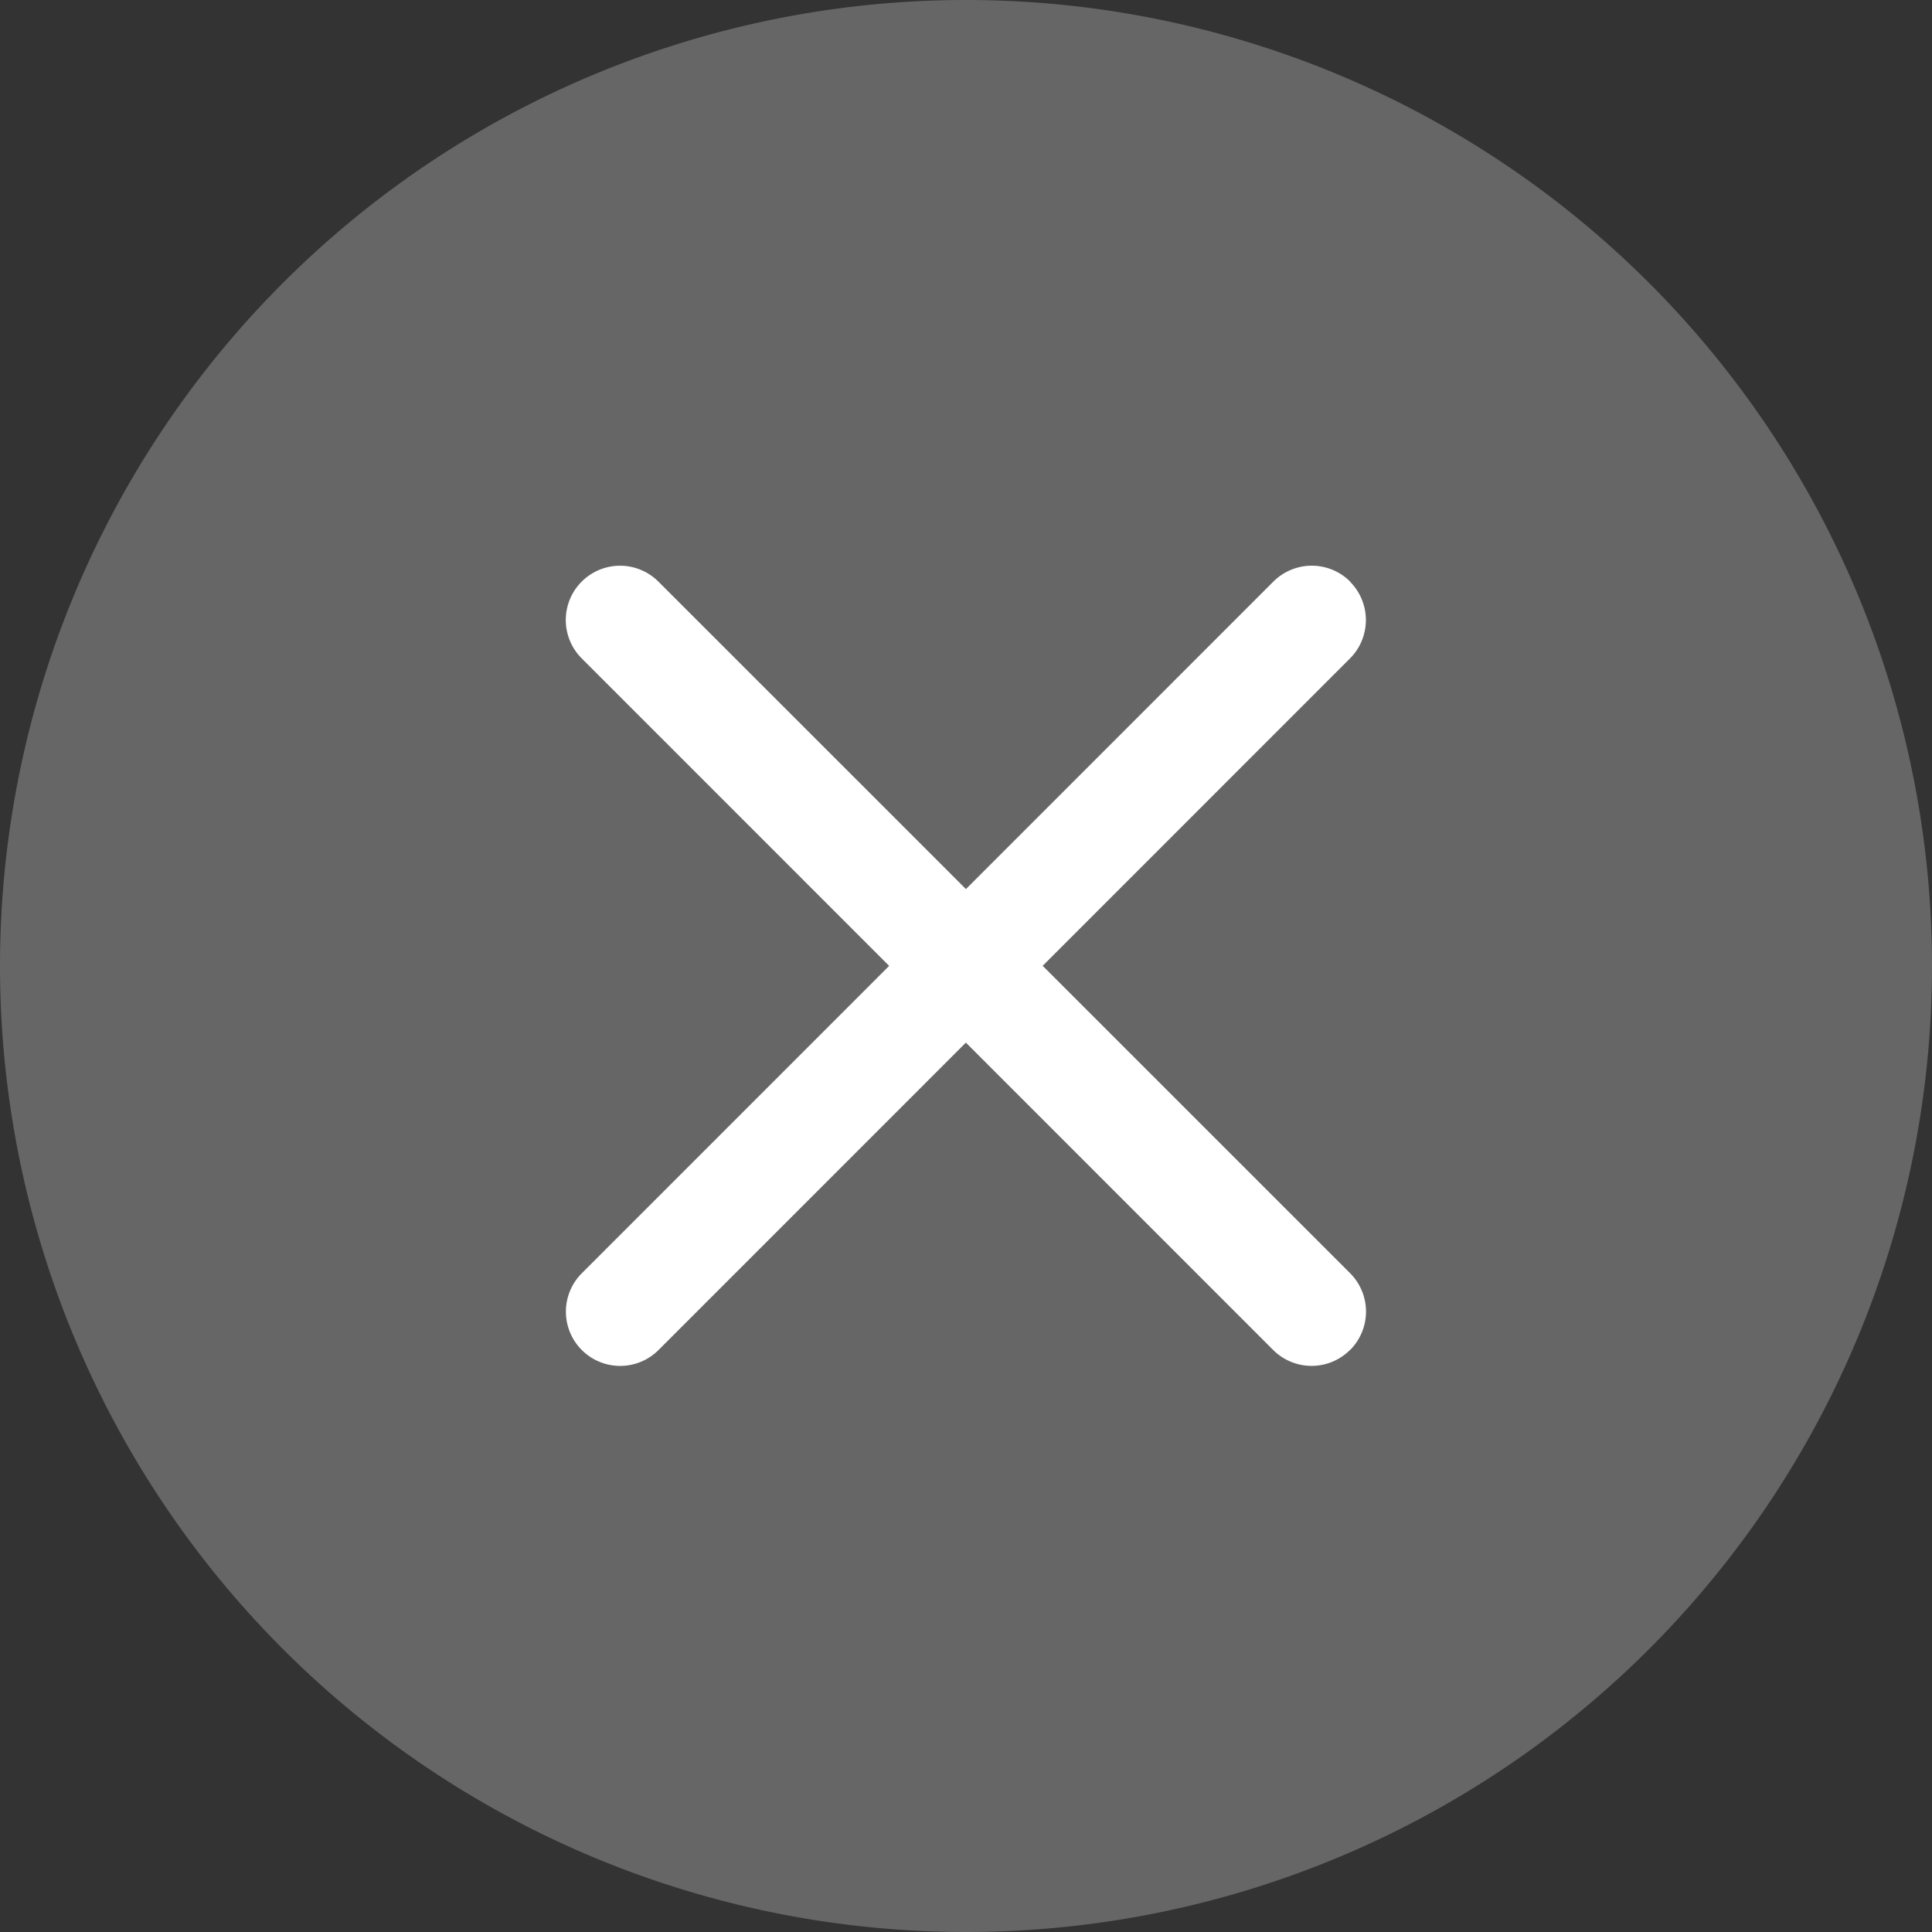 <?xml version="1.0" standalone="no"?><!DOCTYPE svg PUBLIC "-//W3C//DTD SVG 1.1//EN" "http://www.w3.org/Graphics/SVG/1.1/DTD/svg11.dtd"><svg t="1649312095518" class="icon" viewBox="0 0 1024 1024" version="1.1" xmlns="http://www.w3.org/2000/svg" p-id="4379" xmlns:xlink="http://www.w3.org/1999/xlink" width="200" height="200"><rect x="0" y="0" width="1024" height="1024" fill="#333333" stroke="none"/><defs><style type="text/css">@font-face { font-family: feedback-iconfont; src: url("//at.alicdn.com/t/font_1031158_u69w8yhxdu.woff2?t=1630033759944") format("woff2"), url("//at.alicdn.com/t/font_1031158_u69w8yhxdu.woff?t=1630033759944") format("woff"), url("//at.alicdn.com/t/font_1031158_u69w8yhxdu.ttf?t=1630033759944") format("truetype"); }
</style></defs><path d="M512 512m-512 0a512 512 0 1 0 1024 0 512 512 0 1 0-1024 0Z" fill="#666666" p-id="4380"></path><path d="M715.52 308.288a28.8 28.8 0 0 1 0 40.704L349.056 715.52a28.736 28.736 0 1 1-40.704-40.64l366.528-366.592a28.8 28.8 0 0 1 40.768 0" fill="#FFFFFF" p-id="4381"></path><path d="M715.52 715.52a28.8 28.8 0 0 1-40.704 0L308.288 348.928a28.736 28.736 0 1 1 40.704-40.64l366.592 366.528a28.8 28.8 0 0 1 0 40.704" fill="#FFFFFF" p-id="4382"></path></svg>